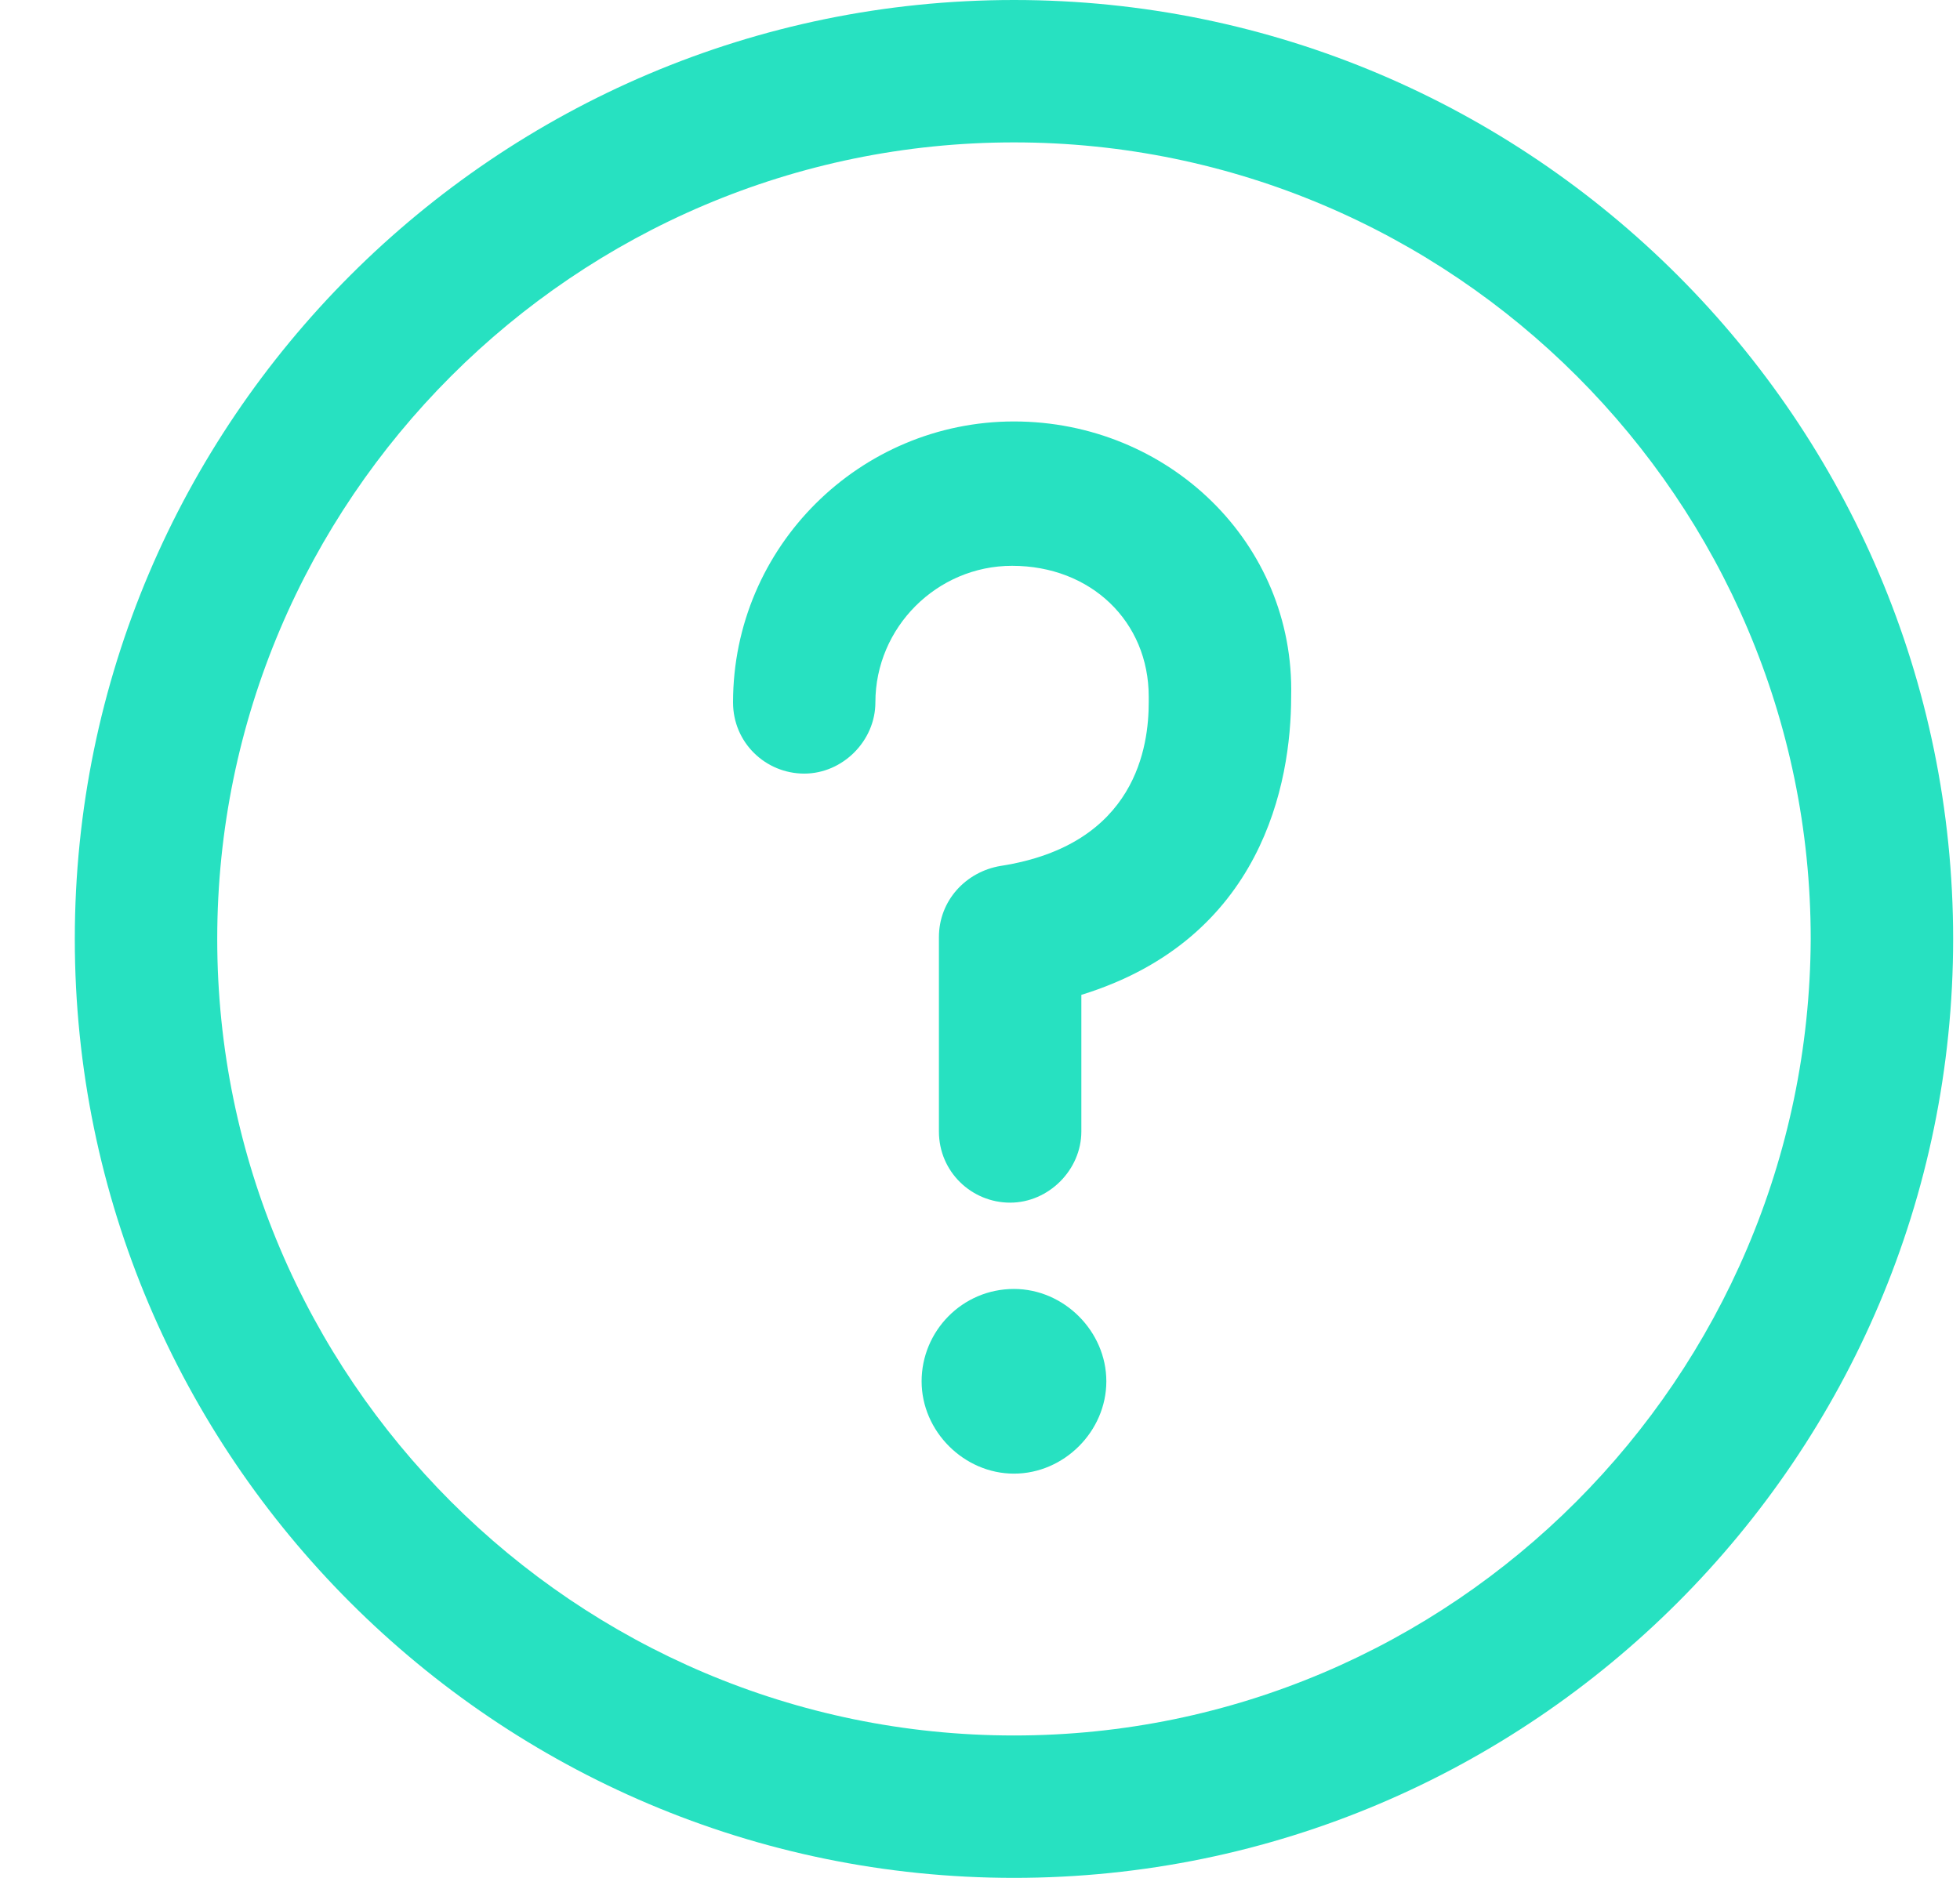 <svg width="24" height="23" viewBox="0 0 24 23" fill="none" xmlns="http://www.w3.org/2000/svg">
<g id="Group 16921">
<path id="Vector" d="M12.416 5.162C10.531 5.162 8.976 6.694 8.976 8.603C8.976 9.098 9.376 9.475 9.848 9.475C10.319 9.475 10.719 9.074 10.719 8.603C10.719 7.684 11.473 6.93 12.393 6.93C13.359 6.93 14.066 7.613 14.066 8.532C14.066 8.532 14.066 8.556 14.066 8.603C14.066 9.121 13.924 10.347 12.251 10.606C11.827 10.677 11.497 11.03 11.497 11.478V13.858C11.497 14.353 11.898 14.73 12.369 14.73C12.84 14.73 13.241 14.329 13.241 13.858V12.185C15.456 11.501 15.81 9.592 15.81 8.532C15.857 6.647 14.301 5.162 12.416 5.162Z" fill="#27E1C1"/>
<path id="Vector_2" d="M12.416 15.787C11.78 15.787 11.285 16.306 11.285 16.918C11.285 17.531 11.804 18.049 12.416 18.049C13.029 18.049 13.547 17.531 13.547 16.918C13.547 16.306 13.029 15.787 12.416 15.787Z" fill="#27E1C1"/>
<path id="Vector_3" d="M12.416 0C6.077 0 0.916 5.161 0.916 11.5C0.916 17.839 6.077 23 12.416 23C18.755 23 23.916 17.839 23.916 11.5C23.916 5.161 18.755 0 12.416 0ZM12.416 21.256C7.043 21.256 2.66 16.873 2.66 11.5C2.66 6.127 7.043 1.744 12.416 1.744C17.789 1.744 22.172 6.127 22.172 11.5C22.149 16.873 17.789 21.256 12.416 21.256Z" fill="#27E1C1"/>
</g>
</svg>
